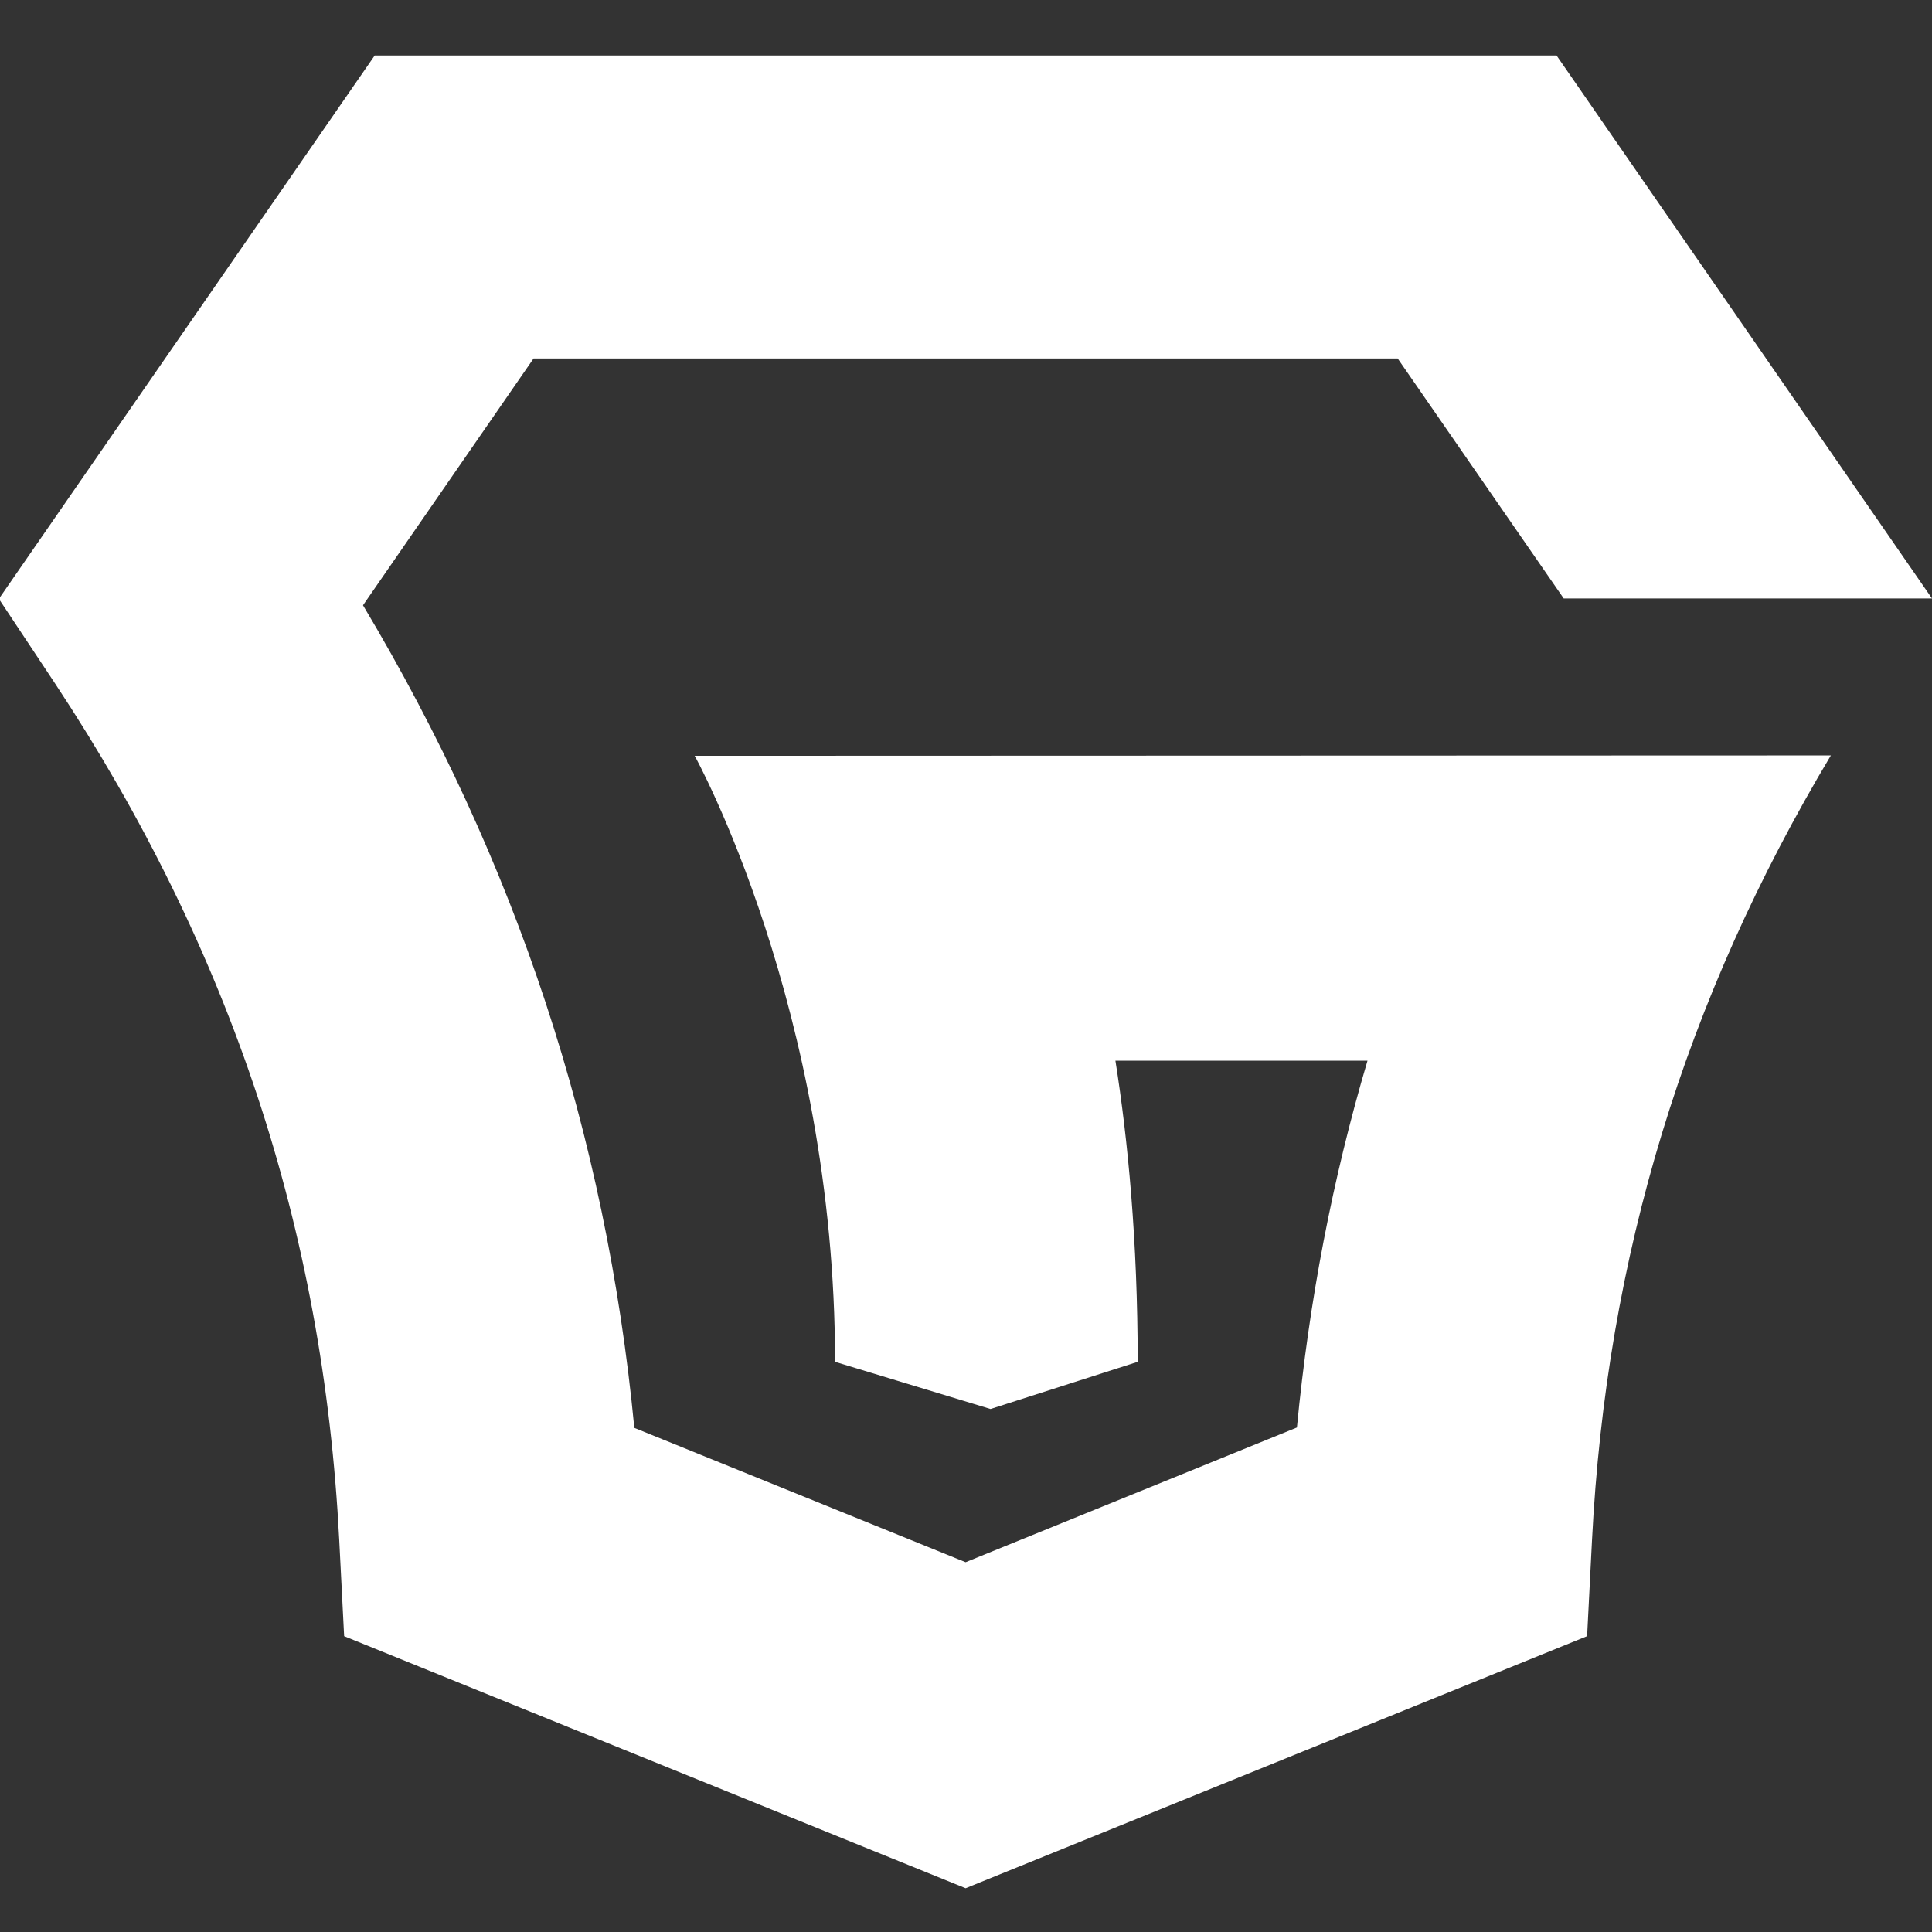 <?xml version="1.0" encoding="utf-8"?>
<!-- Generator: Adobe Illustrator 24.0.1, SVG Export Plug-In . SVG Version: 6.00 Build 0)  -->
<svg version="1.1" id="Layer_3" xmlns="http://www.w3.org/2000/svg" xmlns:xlink="http://www.w3.org/1999/xlink" x="0px" y="0px"
	 viewBox="0 0 512 512" style="enable-background:new 0 0 512 512;" xml:space="preserve">
<rect x="0" y="0" width="512" height="512" fill="#333333" stroke="none"/>
<style type="text/css">
	.st0{fill:#FFFFFF;}
</style>
<path class="st0" d="M184.1,200.3c0,0,37.2,67.1,37.2,160.6l41.2,12.5l39-12.5c0-32.2-2.6-58.9-5.9-79.8h66.8
	c-9.3,31.4-15.5,63.8-18.7,97.2L255.9,414l-87.8-35.6c-7.5-78-31.2-149.8-71.9-218L141.4,95h229l44,63.6H512L412.5,14.7H99.3
	l-99.6,144l15,22.6c46.4,70.3,71,144.5,75.2,226.8l1.3,25.5l164.7,66.8l164.7-66.8l1.3-25.5c3.8-75,24.6-143.2,63.3-207.9
	L184.1,200.3L184.1,200.3z"/>
</svg>
